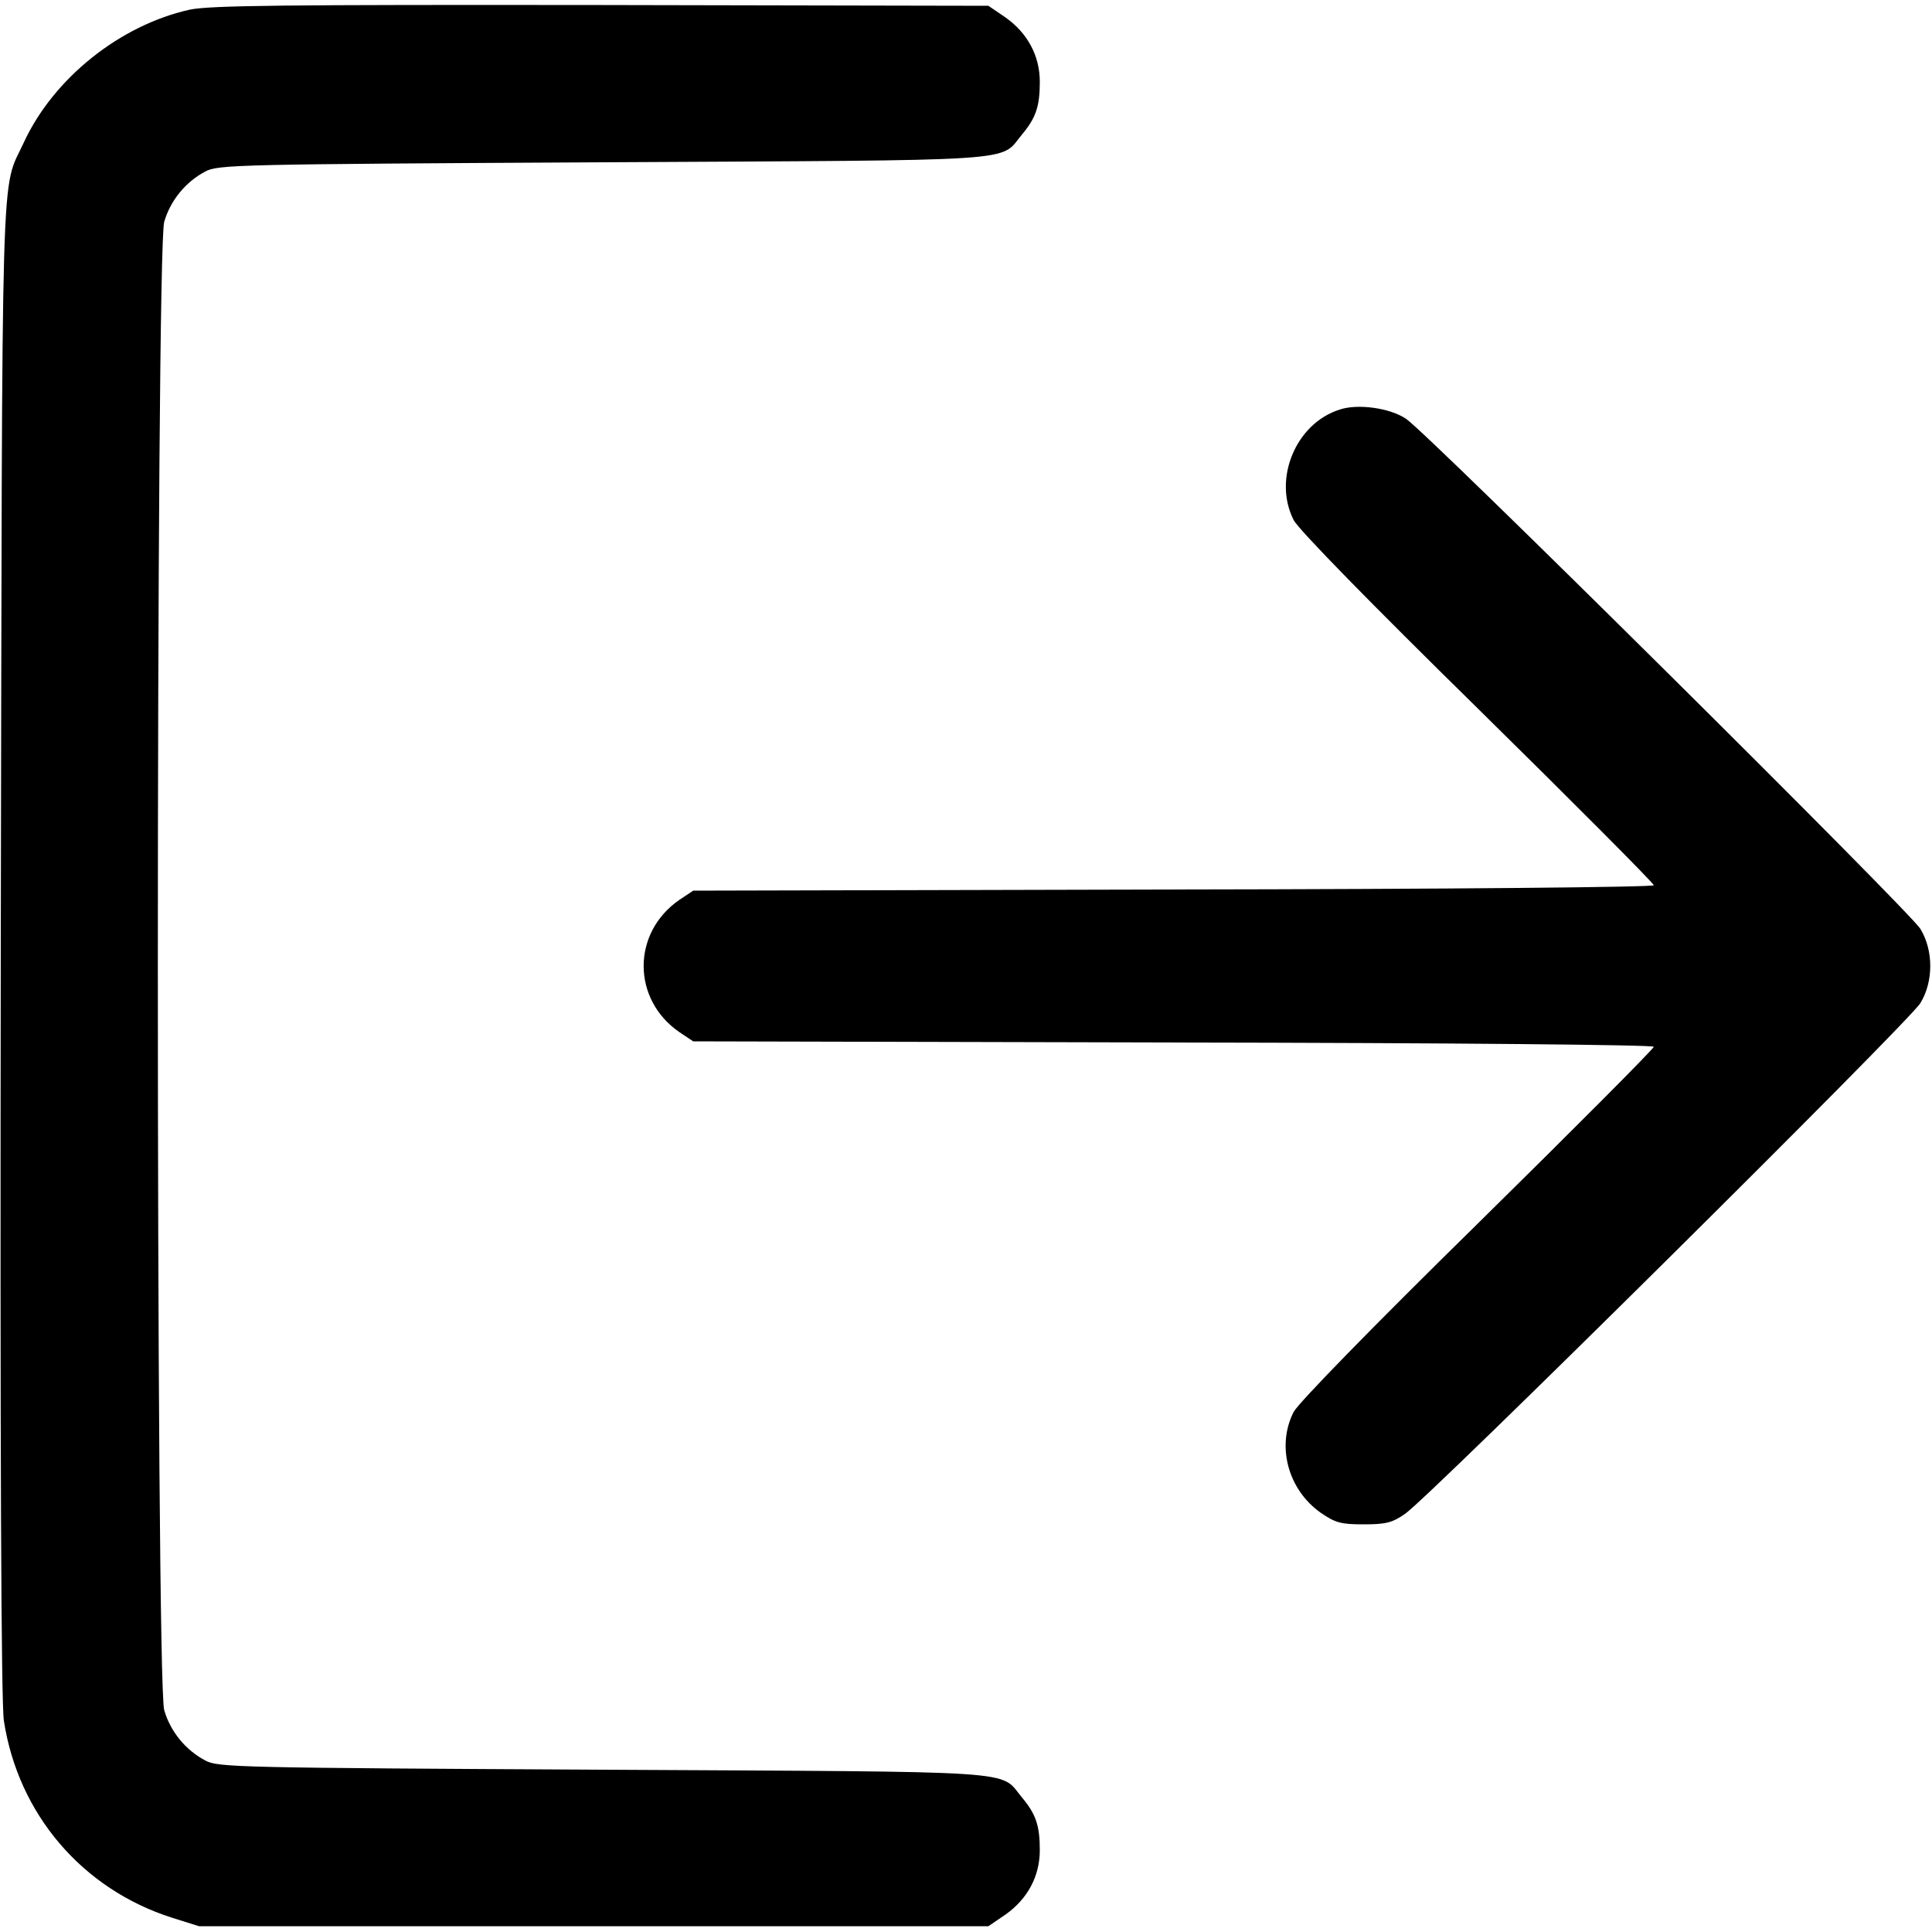 <?xml version="1.0" standalone="no"?>
<!DOCTYPE svg PUBLIC "-//W3C//DTD SVG 20010904//EN"
 "http://www.w3.org/TR/2001/REC-SVG-20010904/DTD/svg10.dtd">
<svg version="1.0" xmlns="http://www.w3.org/2000/svg"
 width="500pt" height="500pt" viewBox="0 0 500 500"
 preserveAspectRatio="xMidYMid meet">

<g transform="translate(0,500) scale(0.1,-0.1)"
fill="#000000" stroke="none">
<path d="M491 4975 c-180 -40 -352 -177 -429 -343 -61 -133 -56 26 -60 -2087
-2 -1314 1 -1952 8 -1998 37 -242 203 -436 435 -510 l70 -22 1022 0 1021 0 44
30 c58 41 89 100 89 167 0 63 -10 93 -46 136 -60 72 19 66 -1085 72 -945 5
-997 6 -1029 24 -51 27 -90 75 -106 130 -22 75 -22 3777 0 3852 16 55 55 103
106 130 32 18 84 19 1029 24 1104 6 1025 0 1085 72 36 43 46 73 46 136 0 67
-31 126 -89 167 l-44 30 -1001 2 c-824 1 -1013 -1 -1066 -12z"/>
<path d="M3467 3940 c-114 -36 -173 -180 -119 -286 12 -24 203 -219 476 -487
251 -247 456 -453 456 -458 0 -5 -524 -10 -1243 -11 l-1243 -3 -36 -24 c-123
-85 -123 -257 0 -342 l36 -24 1243 -3 c722 -1 1243 -6 1243 -11 0 -5 -205
-211 -456 -458 -272 -267 -464 -464 -476 -487 -45 -88 -15 -201 70 -261 38
-26 52 -30 111 -30 57 0 74 4 107 27 60 40 1306 1275 1334 1322 34 56 34 136
0 192 -28 46 -1273 1281 -1331 1320 -41 28 -125 40 -172 24z"/>
</g>
</svg>
